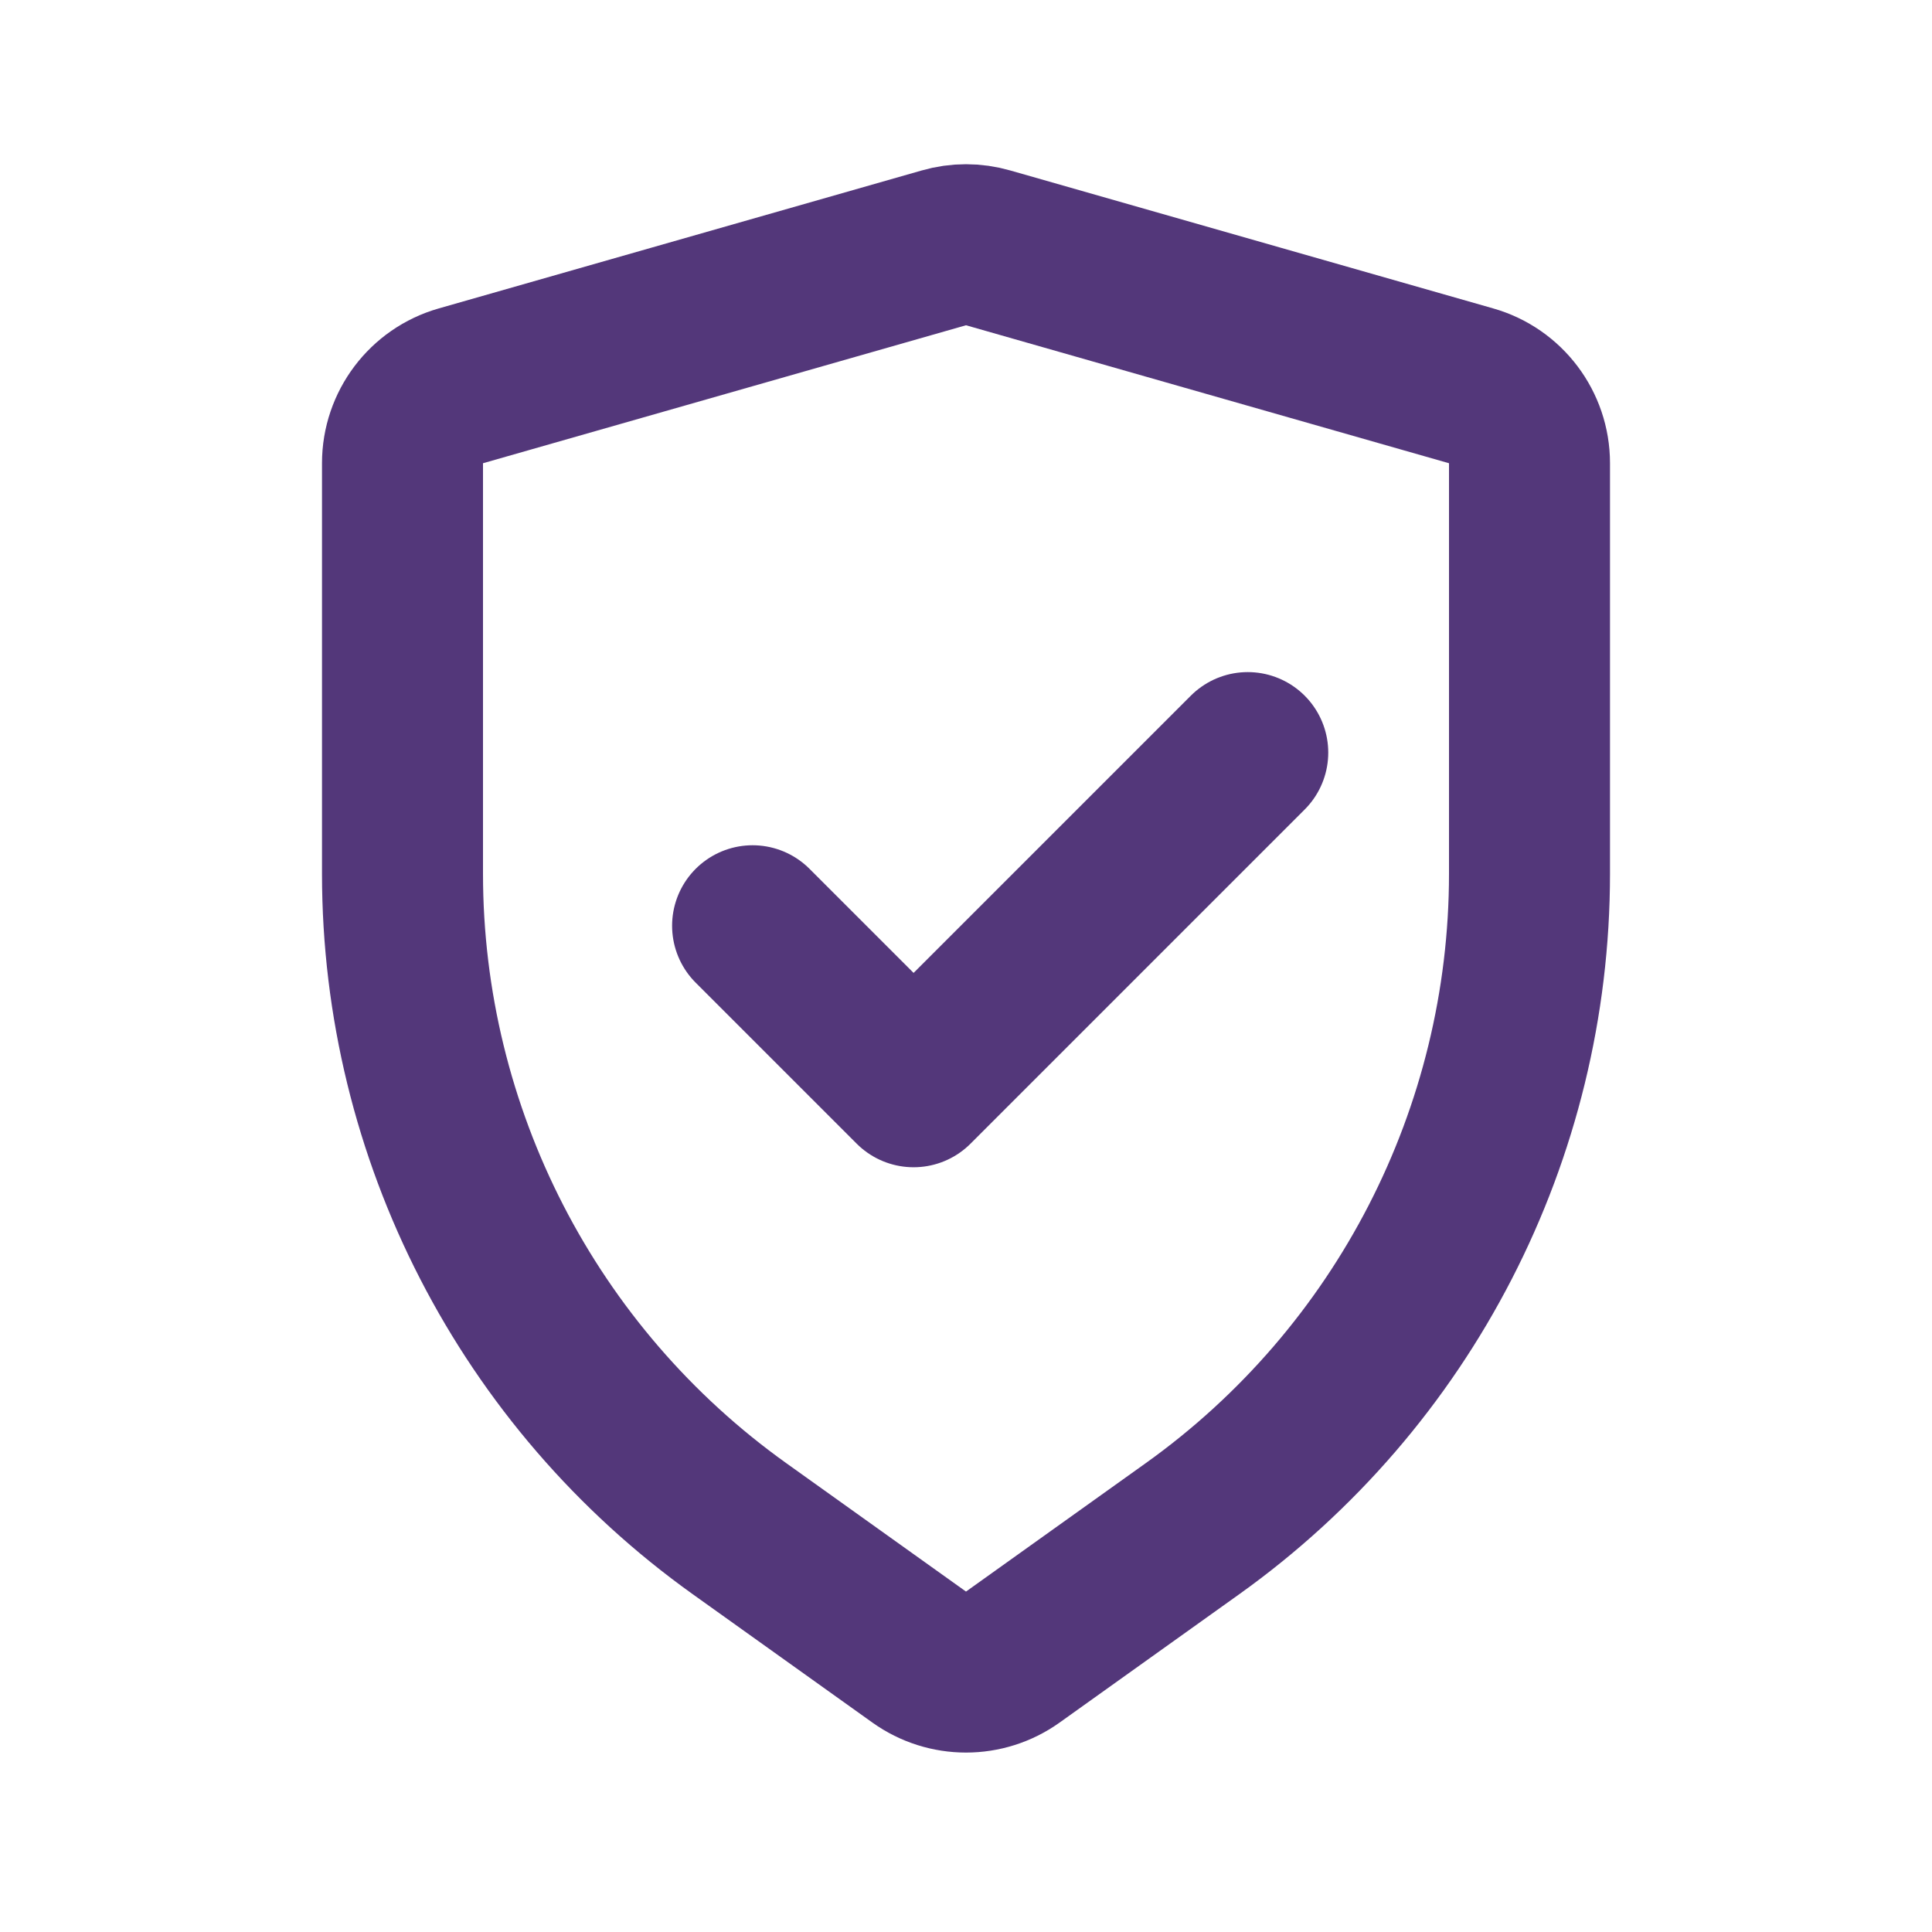 <svg width="1em" height="1em" viewBox="0 0 24 24" fill="none">
  <path d="M9.349 11.5L11.349 13.5L15.5 9.349M11.725 3.079L5.725 4.793C5.296 4.915 5 5.308 5 5.754L5 10.854C5 14.083 6.56 17.114 9.188 18.991L11.419 20.585C11.767 20.833 12.233 20.833 12.581 20.585L14.812 18.991C17.44 17.114 19 14.083 19 10.854V5.754C19 5.308 18.704 4.915 18.275 4.793L12.275 3.079C12.095 3.027 11.905 3.027 11.725 3.079Z" stroke="#53377A" stroke-width="2" stroke-linecap="round" stroke-linejoin="round"/>
</svg>
